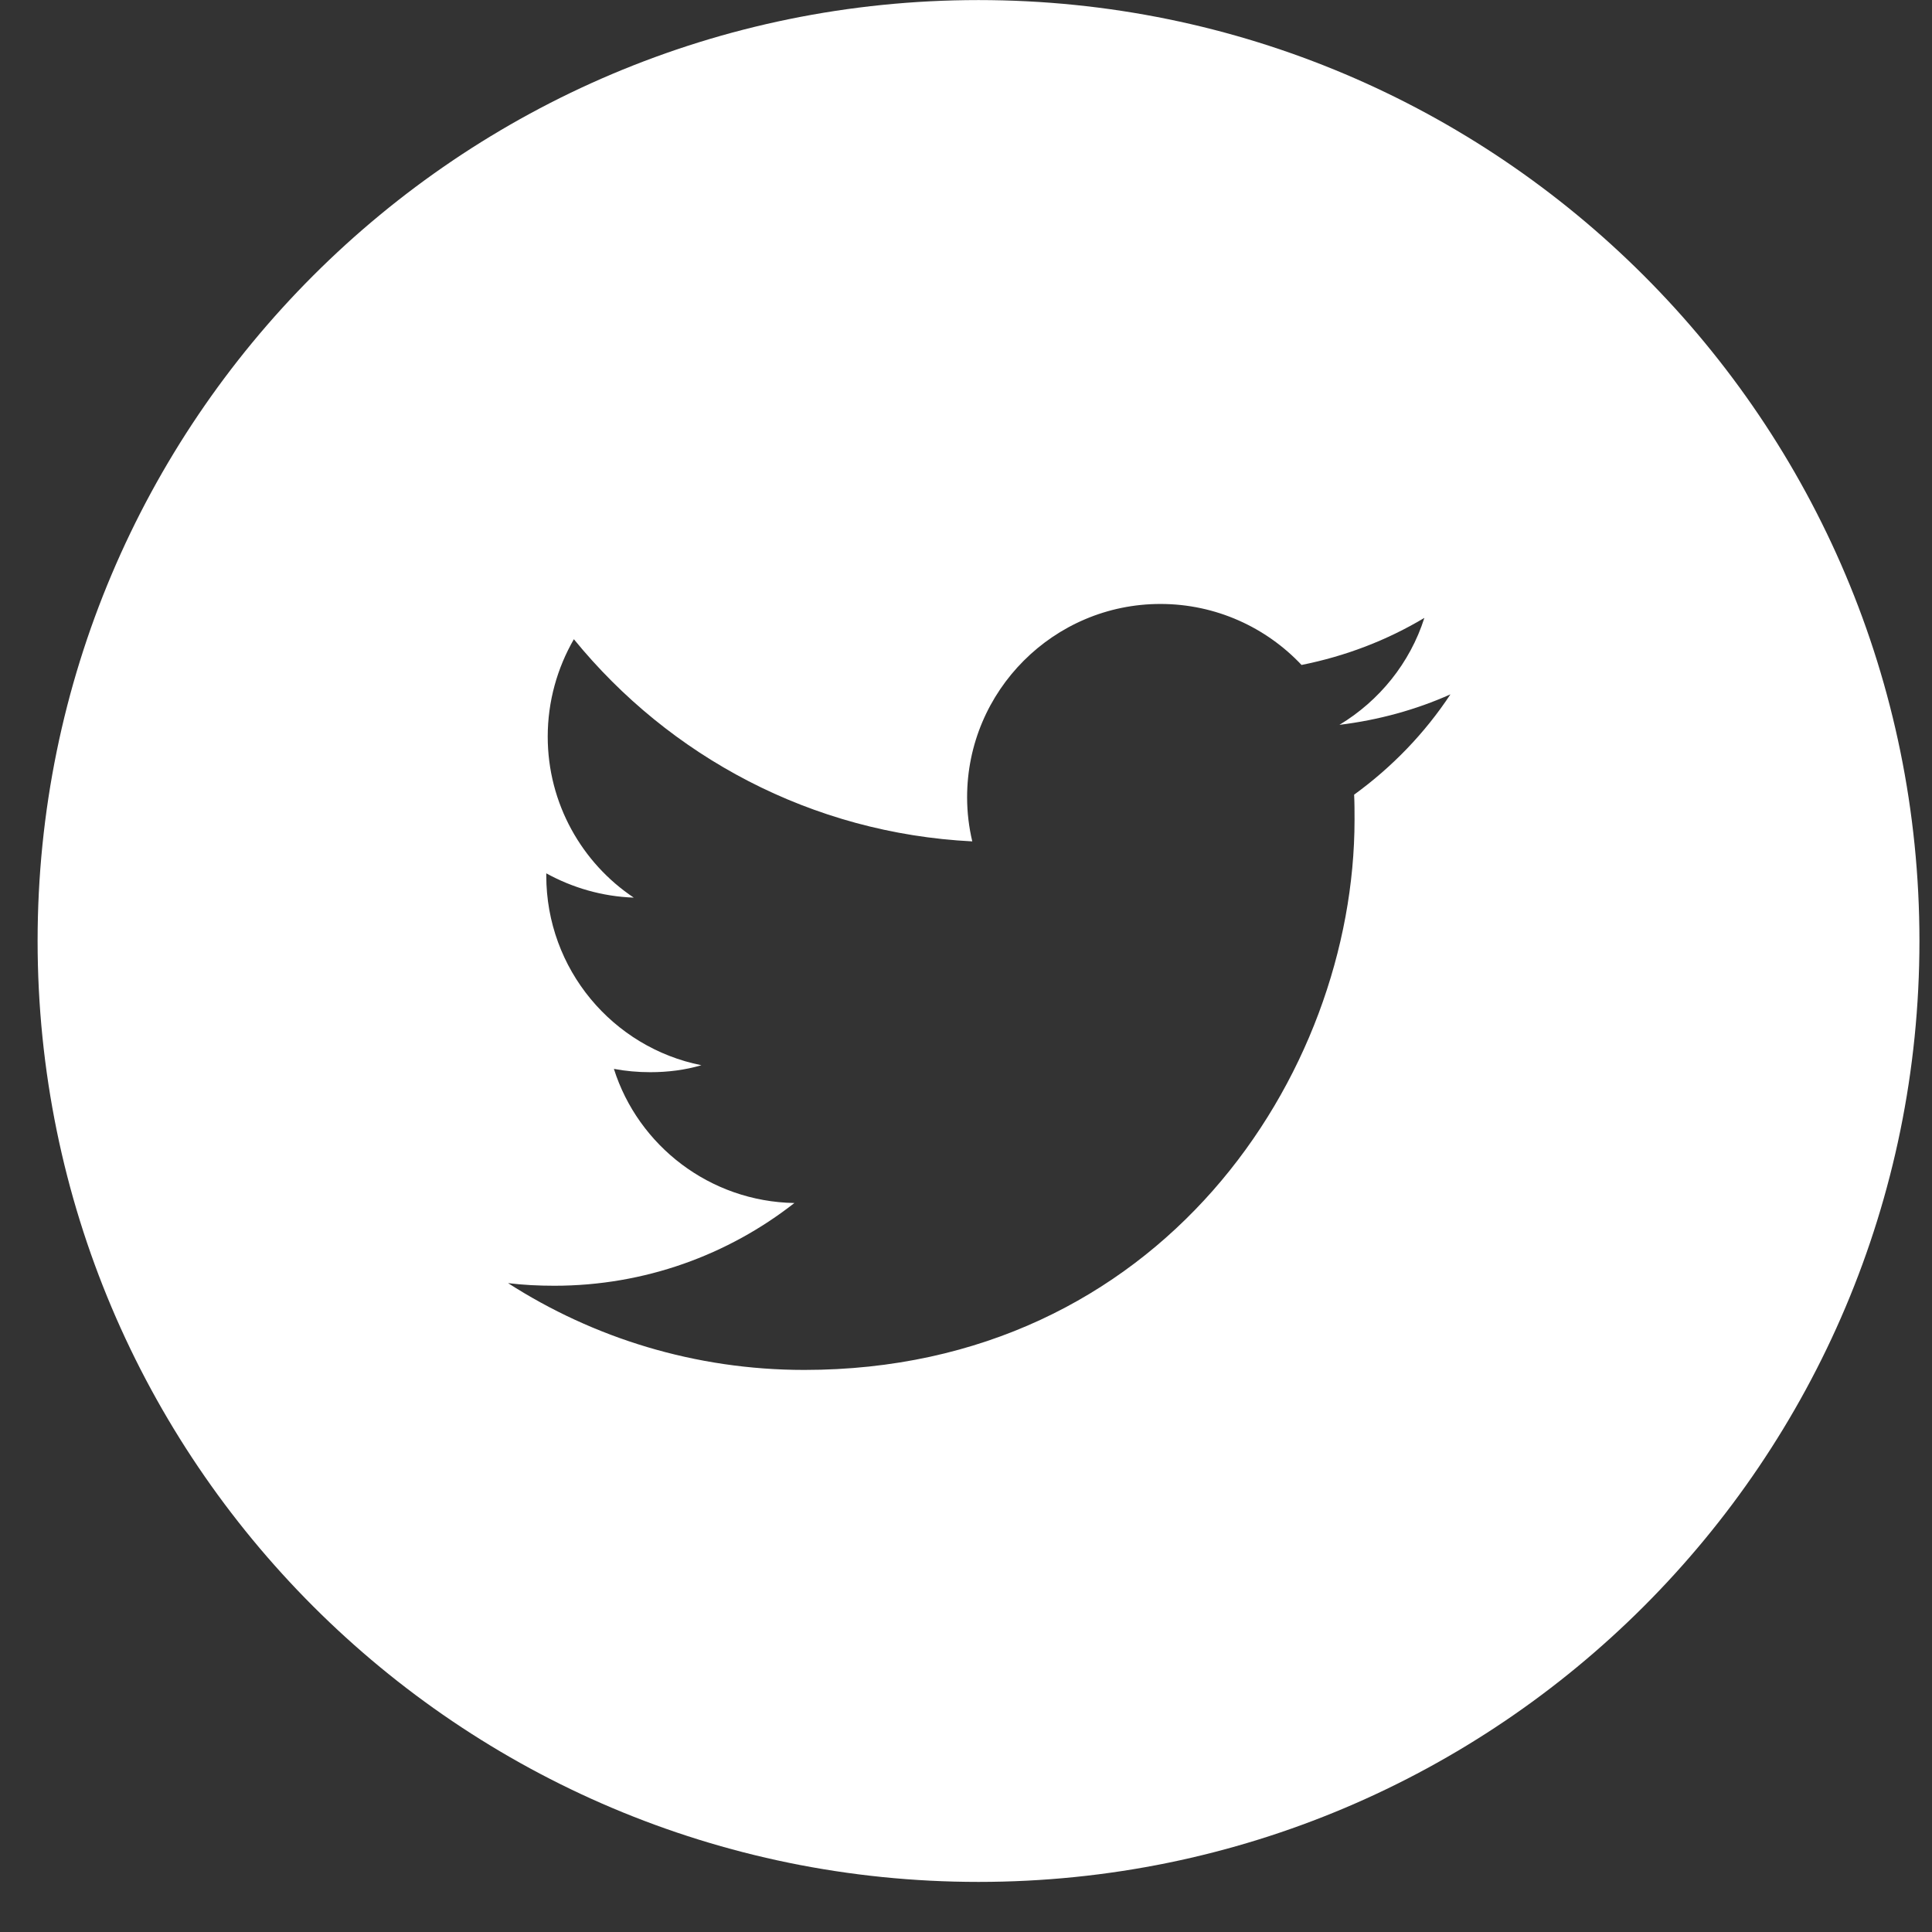 <svg xmlns="http://www.w3.org/2000/svg" width="28" height="28" viewBox="0 0 28 28" fill="none"><rect x="0" y="0" width="28" height="28" fill="#333333" stroke="none"/><path d="M14.181 0.001C6.649 0.001 0.545 6.105 0.545 13.637C0.545 21.169 6.649 27.274 14.181 27.274C21.713 27.274 27.818 21.169 27.818 13.637C27.818 6.105 21.713 0.001 14.181 0.001ZM19.625 11.517C19.631 11.634 19.631 11.757 19.631 11.88C19.631 15.582 16.813 19.854 11.656 19.854C10.074 19.854 8.599 19.39 7.363 18.596C7.582 18.623 7.805 18.634 8.034 18.634C9.345 18.634 10.554 18.186 11.513 17.435C10.287 17.414 9.249 16.604 8.897 15.491C9.068 15.523 9.243 15.539 9.425 15.539C9.68 15.539 9.931 15.507 10.165 15.438C8.881 15.182 7.917 14.047 7.917 12.689V12.657C8.295 12.865 8.727 12.993 9.185 13.009C8.434 12.508 7.938 11.645 7.938 10.676C7.938 10.164 8.077 9.68 8.317 9.264C9.702 10.963 11.763 12.077 14.091 12.194C14.043 11.991 14.016 11.778 14.016 11.555C14.016 10.01 15.273 8.753 16.818 8.753C17.622 8.753 18.352 9.094 18.863 9.637C19.503 9.509 20.099 9.28 20.643 8.955C20.435 9.61 19.987 10.159 19.412 10.505C19.977 10.436 20.52 10.287 21.021 10.063C20.648 10.628 20.174 11.118 19.625 11.517Z" fill="white"/></svg>